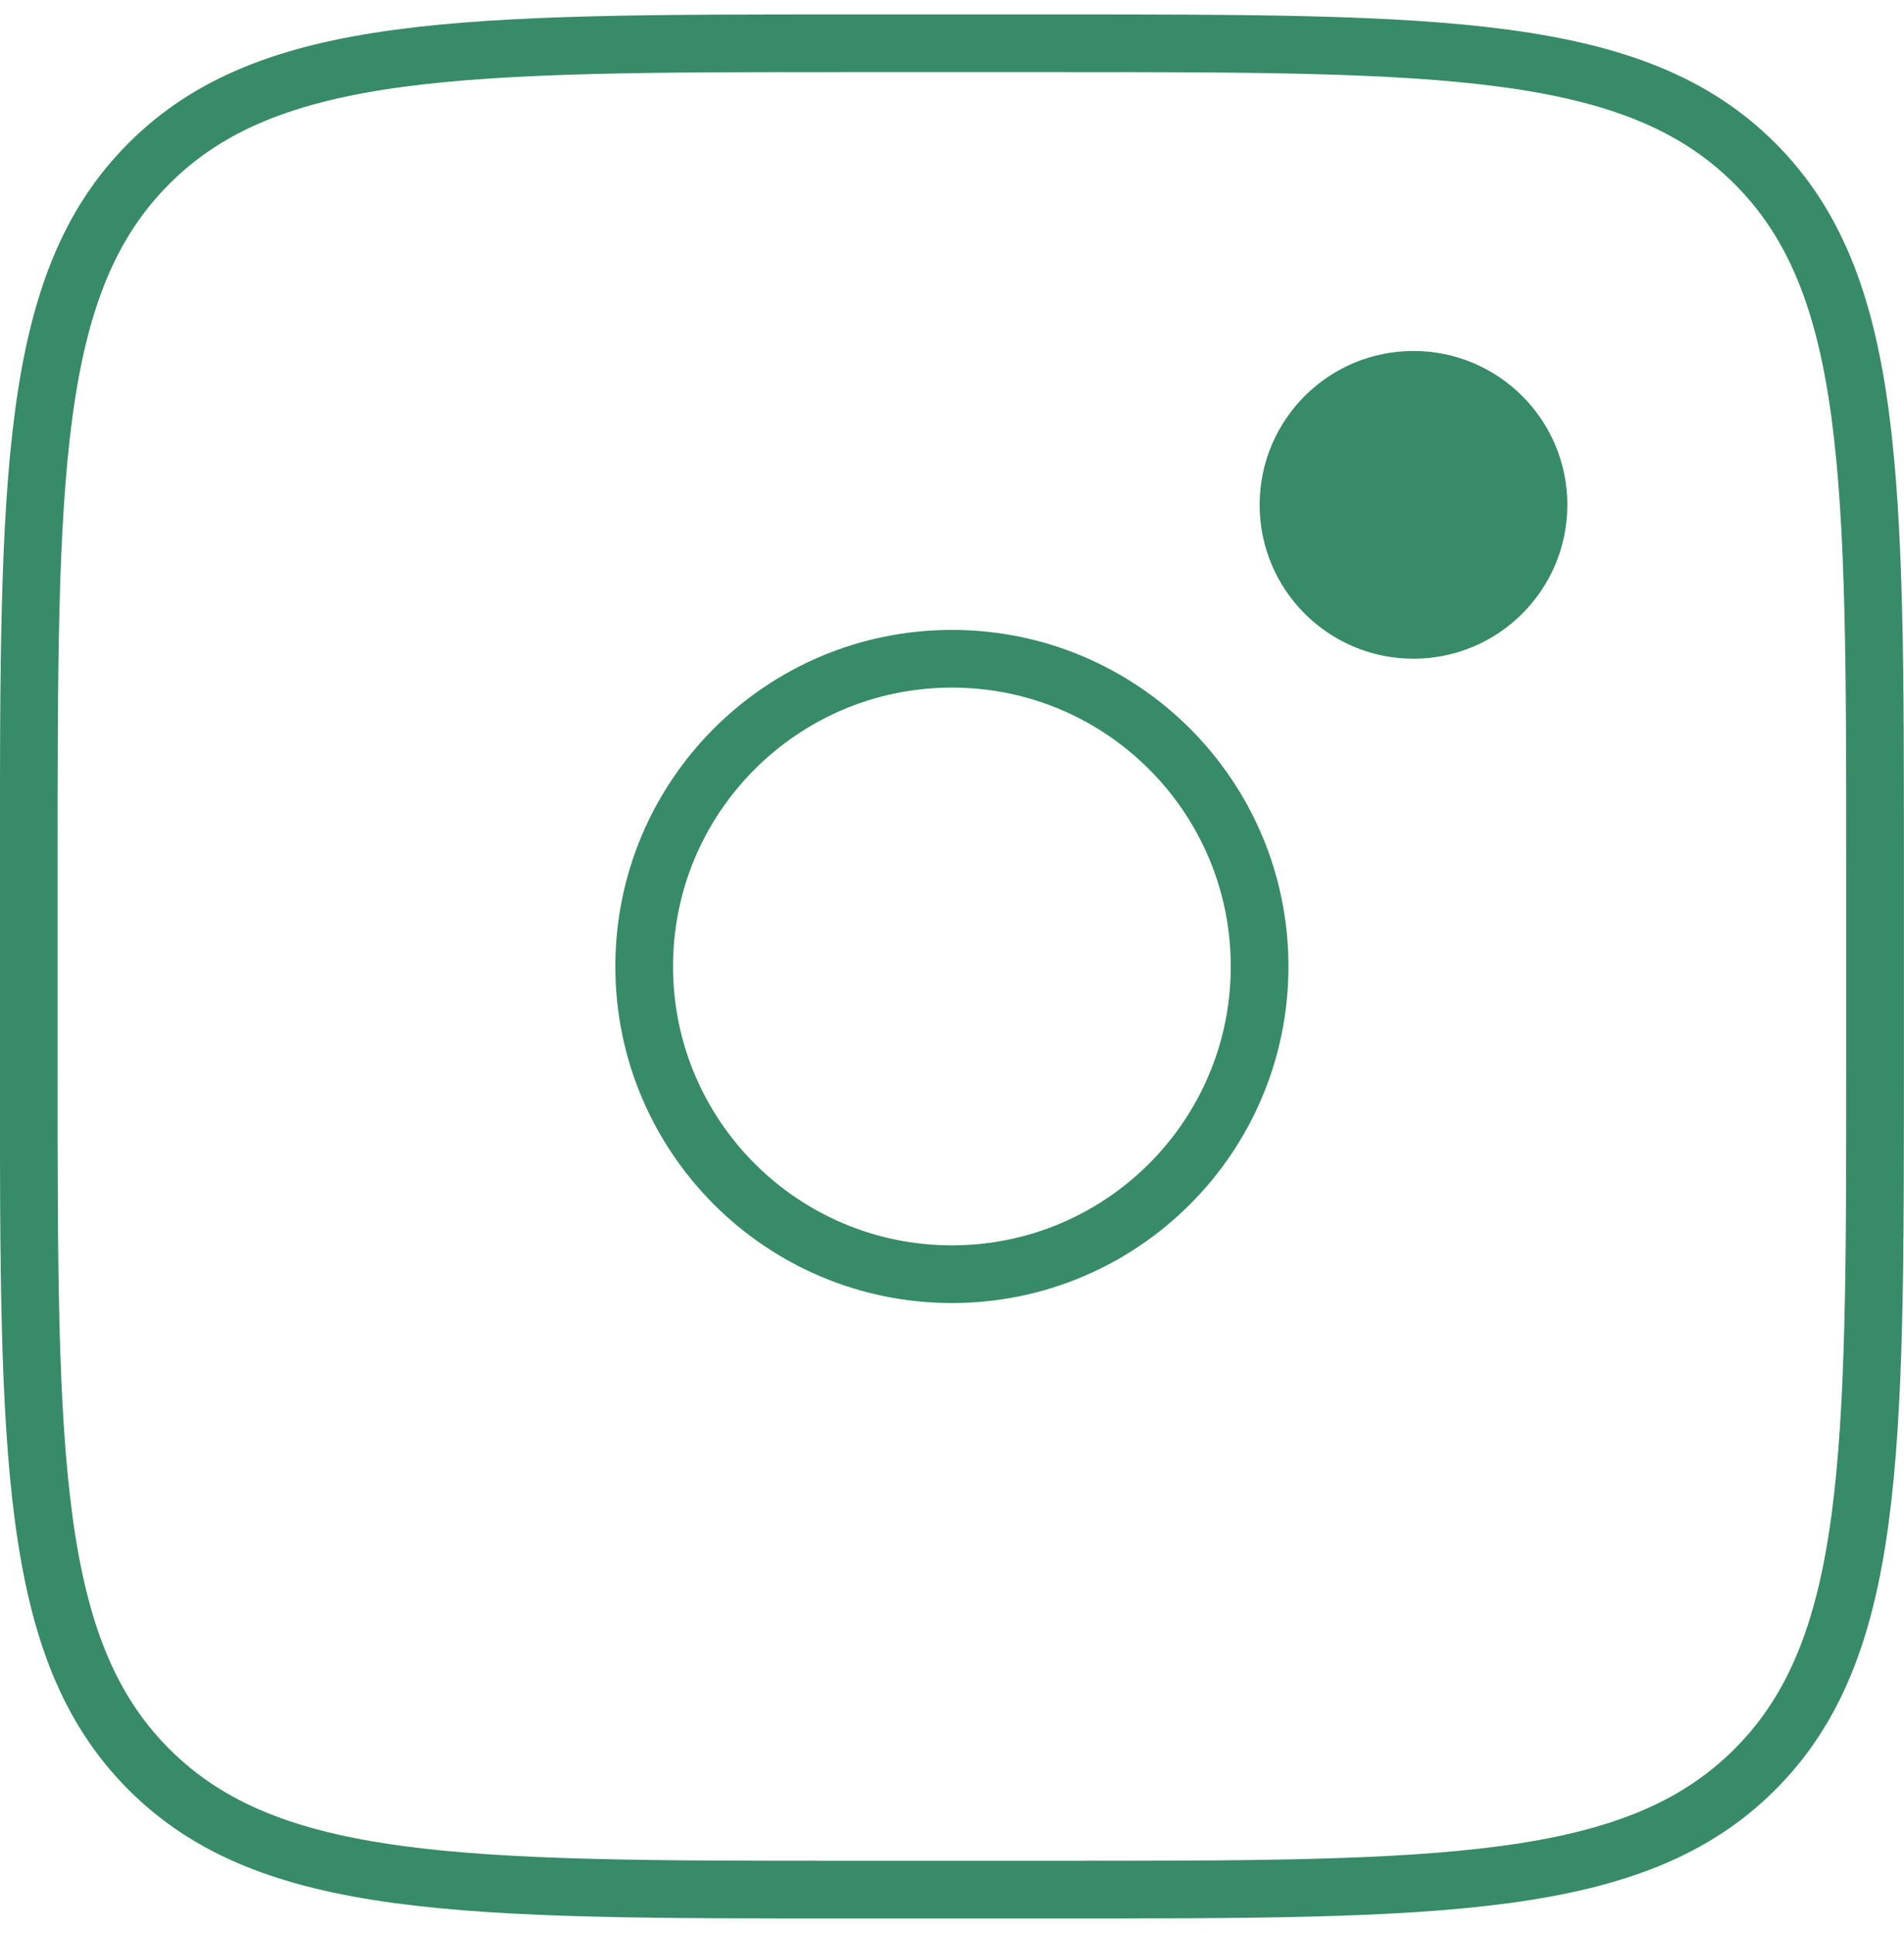 <svg width="66" height="67" viewBox="0 0 66 67" fill="none" xmlns="http://www.w3.org/2000/svg">
<path d="M0.997 29.944C0.997 16.536 0.997 9.831 5.164 5.667C9.327 1.5 16.033 1.5 29.441 1.5H36.552C49.96 1.5 56.666 1.5 60.83 5.667C64.997 9.831 64.997 16.536 64.997 29.944V37.056C64.997 50.464 64.997 57.169 60.83 61.333C56.666 65.5 49.96 65.5 36.552 65.5H29.441C16.033 65.5 9.327 65.5 5.164 61.333C0.997 57.169 0.997 50.464 0.997 37.056V29.944Z" stroke="#388B68" stroke-width="2"/>
<path d="M48.997 22.833C51.942 22.833 54.33 20.445 54.33 17.5C54.33 14.554 51.942 12.166 48.997 12.166C46.051 12.166 43.664 14.554 43.664 17.5C43.664 20.445 46.051 22.833 48.997 22.833Z" fill="#388B68"/>
<path d="M32.997 44.167C38.888 44.167 43.663 39.391 43.663 33.5C43.663 27.609 38.888 22.834 32.997 22.834C27.106 22.834 22.33 27.609 22.33 33.5C22.33 39.391 27.106 44.167 32.997 44.167Z" stroke="#388B68" stroke-width="2"/>
</svg>

